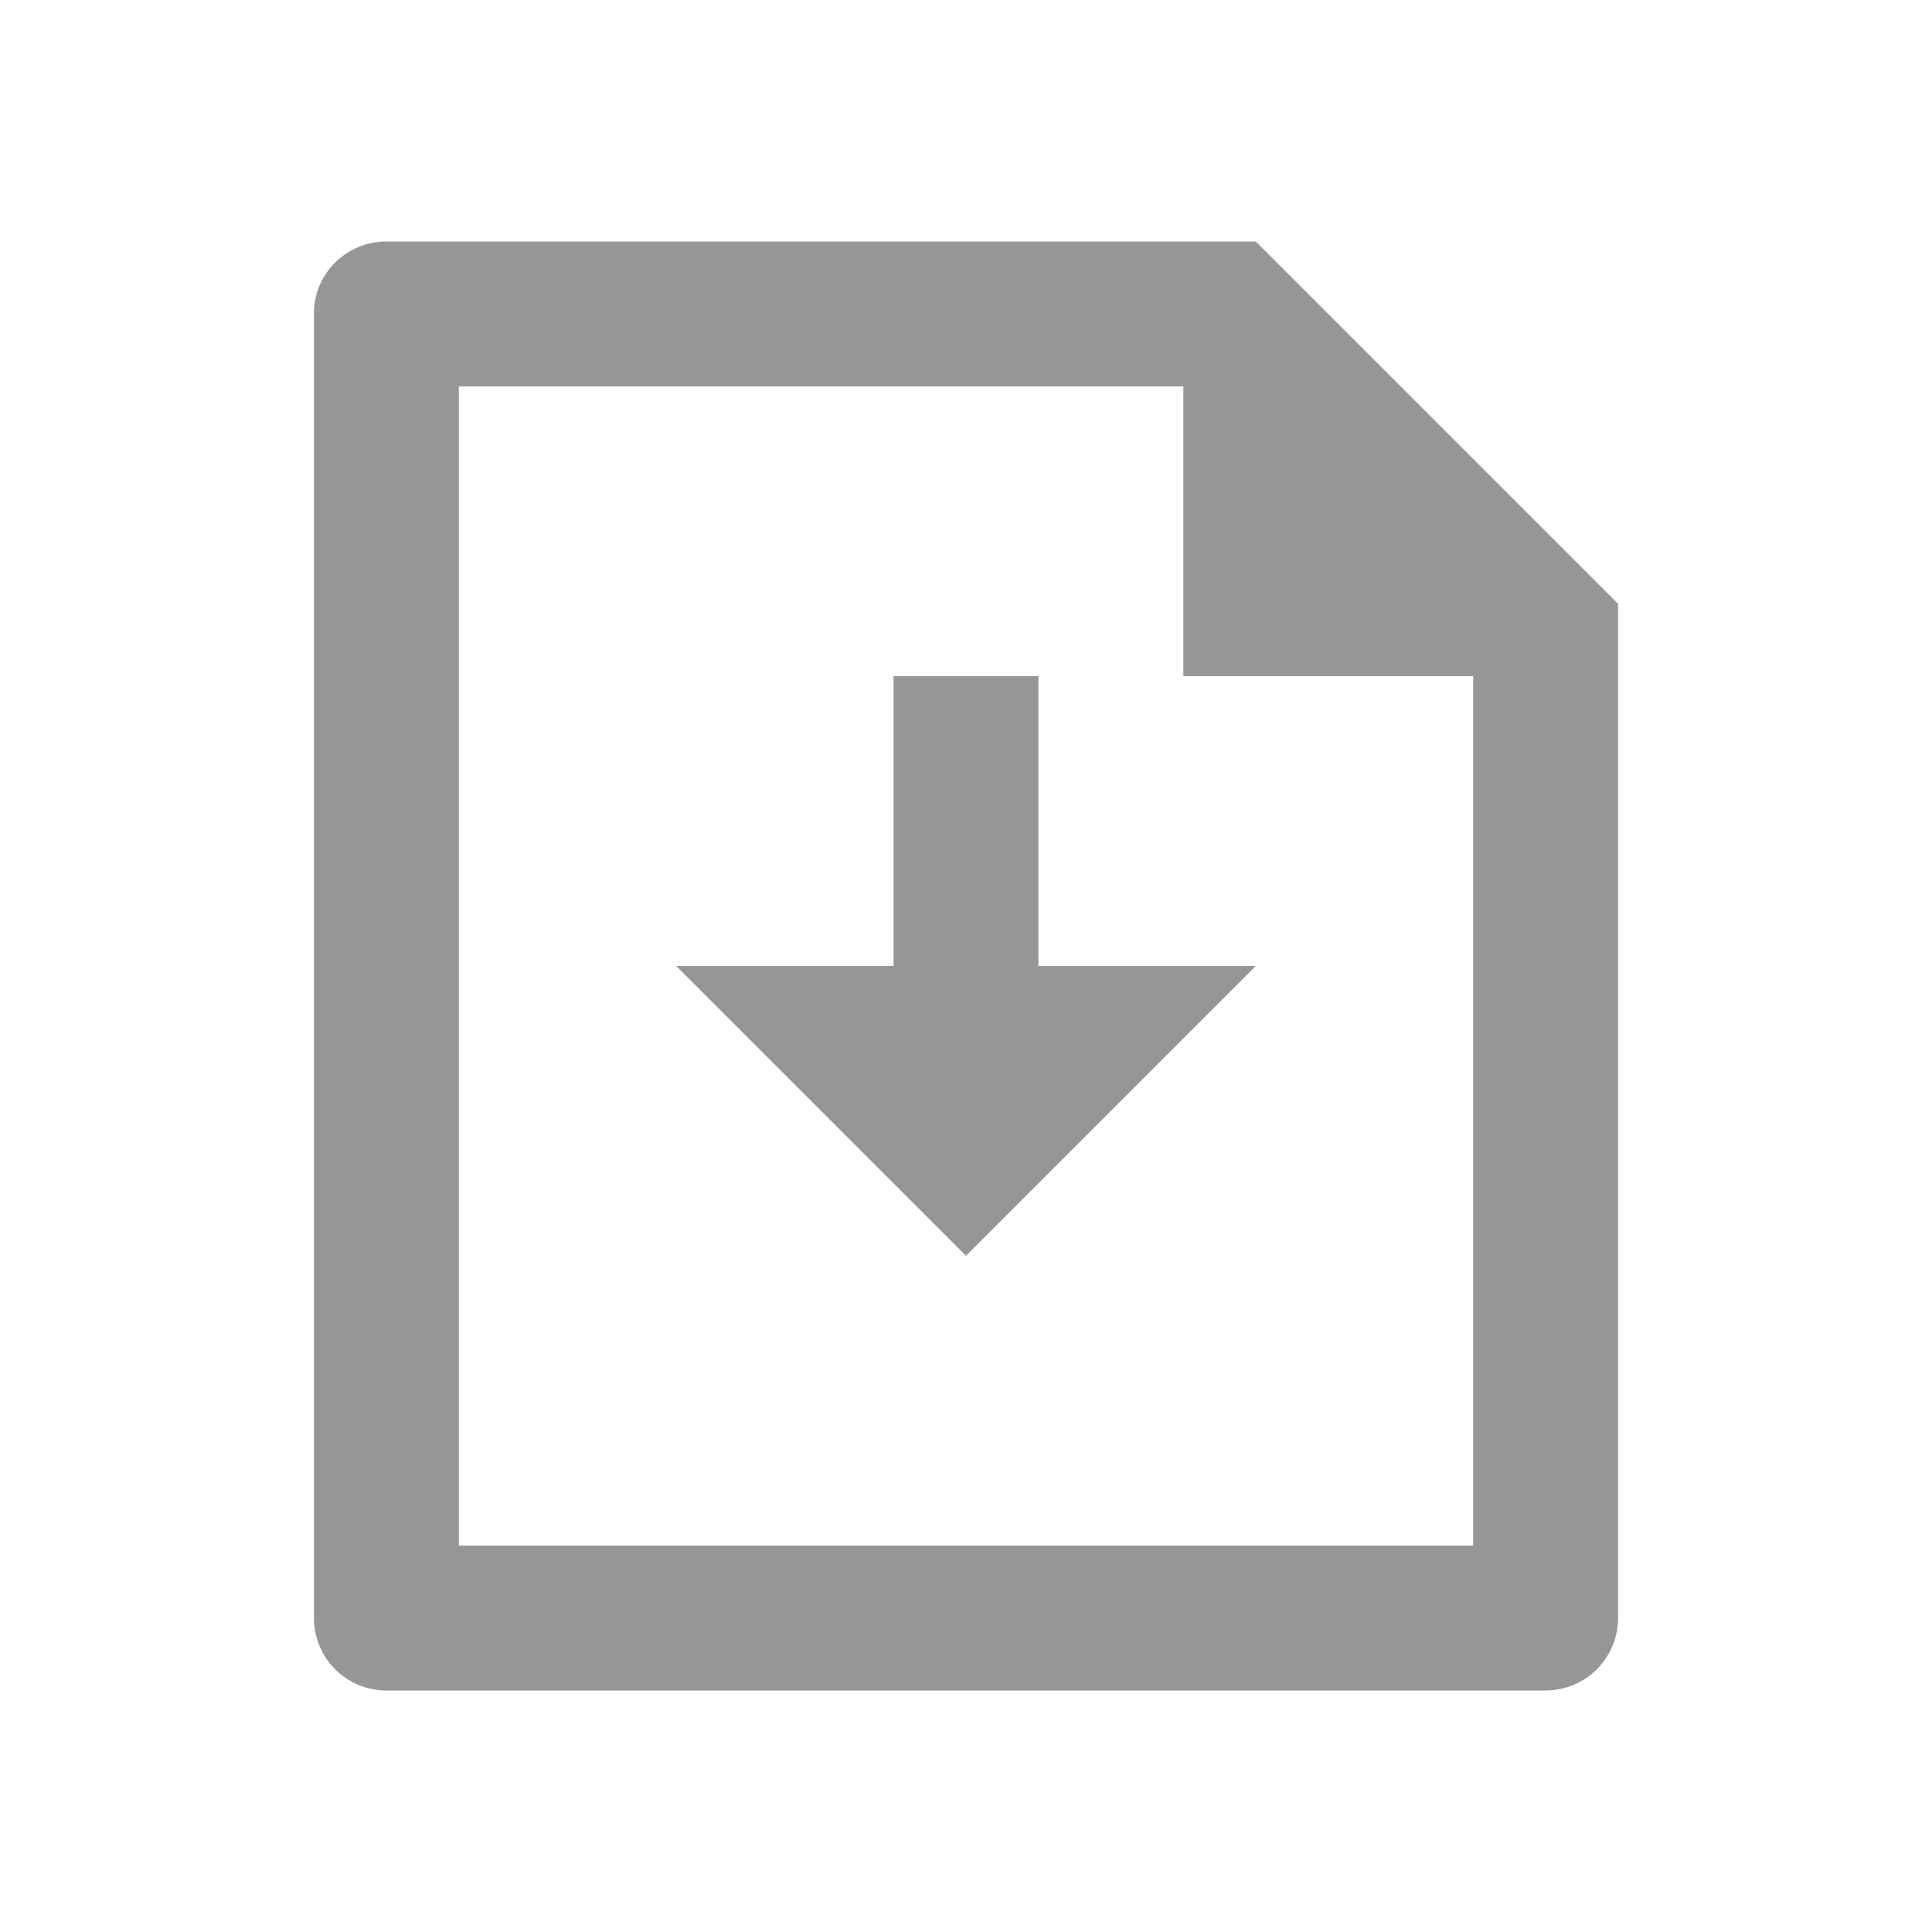<svg
  width="24"
  height="24"
  viewBox="0 0 24 24"
  fill="none"
  xmlns="http://www.w3.org/2000/svg">
  <path
    d="M12.9 12H15.6L12 15.6L8.4 12H11.1V8.4H12.9V12ZM14.7 4.8H5.7V19.2H18.3V8.4H14.7V4.8ZM3.9 3.893C3.9 3.4 4.302 3 4.799 3H15.6L20.1 7.5V20.094C20.101 20.212 20.078 20.329 20.034 20.439C19.989 20.548 19.924 20.648 19.841 20.732C19.758 20.816 19.659 20.883 19.55 20.929C19.441 20.975 19.325 20.999 19.206 21H4.794C4.557 20.998 4.331 20.904 4.164 20.737C3.997 20.57 3.902 20.344 3.9 20.107V3.893Z"
    fill="#969696" />
</svg>
